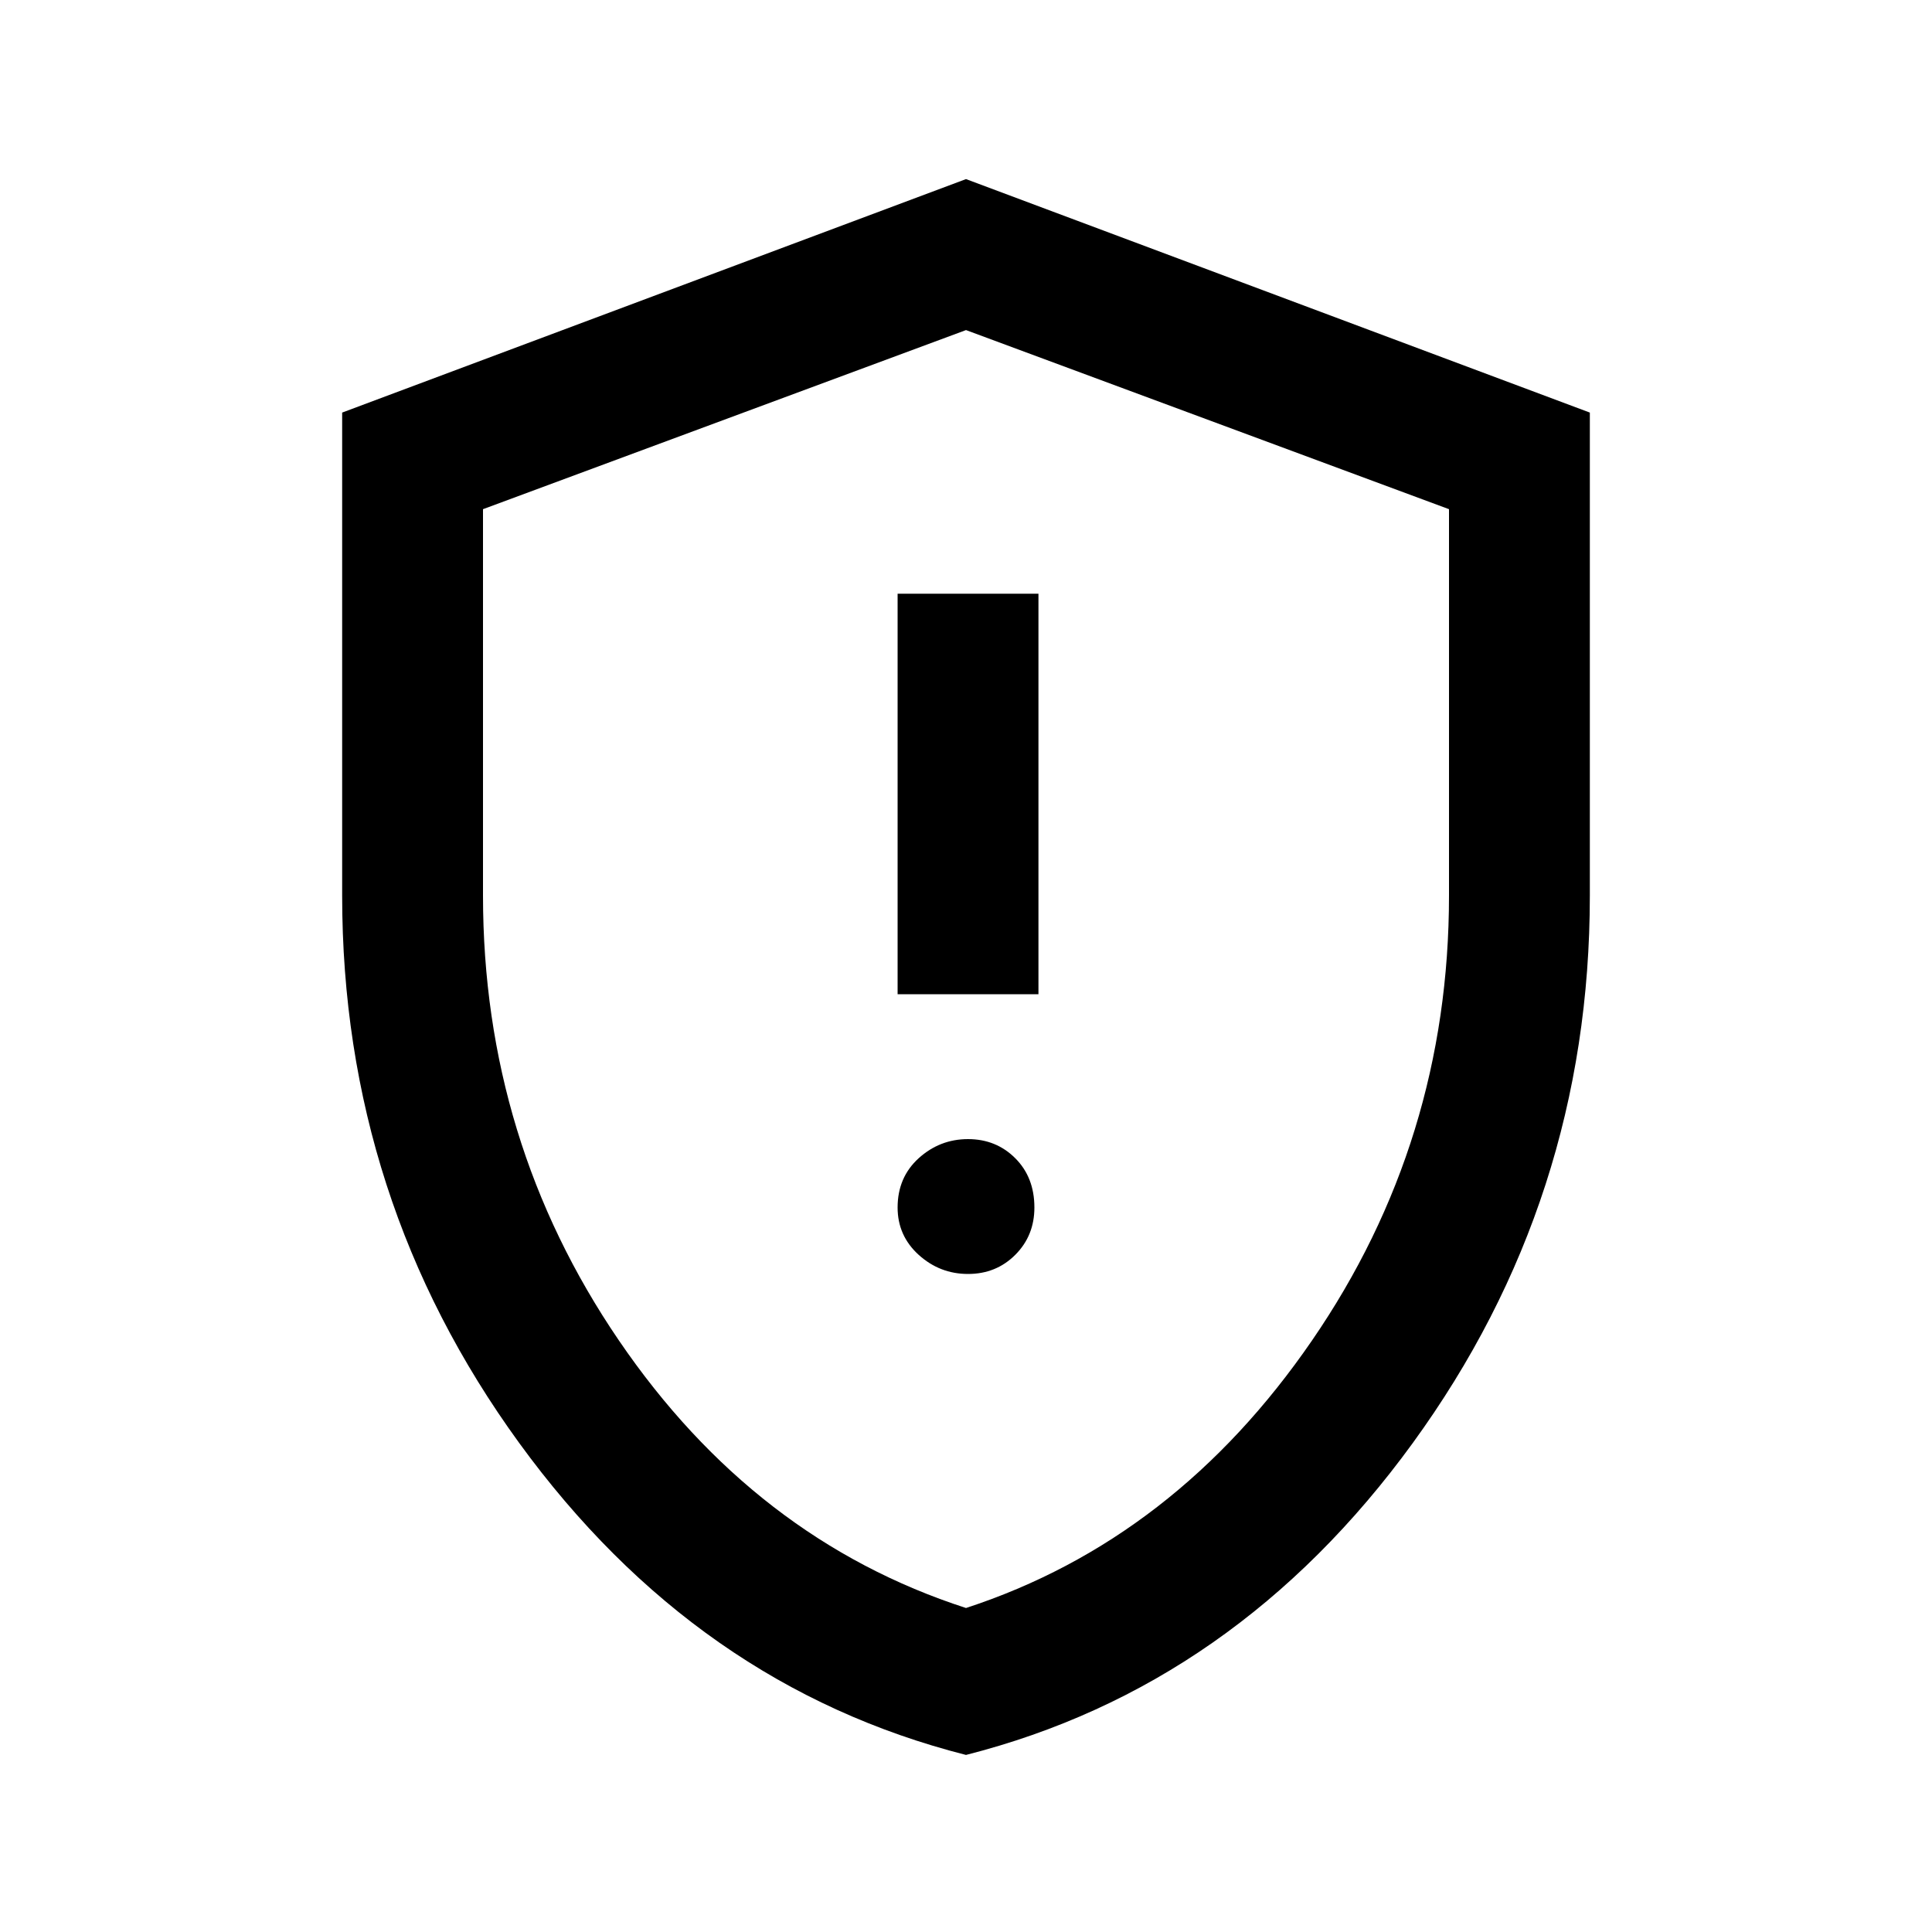 <svg xmlns="http://www.w3.org/2000/svg" height="20" width="20"><path d="M9.292 10.292h1.458V6.146H9.292Zm.729 2.896q.291 0 .489-.198t.198-.49q0-.312-.198-.51t-.489-.198q-.292 0-.511.198-.218.198-.218.51 0 .292.218.49.219.198.511.198ZM10 18.167q-2.792-.709-4.625-3.229-1.833-2.521-1.833-5.667v-5L10 1.854l6.458 2.417v5q0 3.146-1.833 5.667-1.833 2.52-4.625 3.229Zm0-8.125Zm0 6.604q2.167-.708 3.583-2.771Q15 11.812 15 9.271v-4l-5-1.854-5 1.854v4q0 2.541 1.406 4.604T10 16.646Z"/></svg>